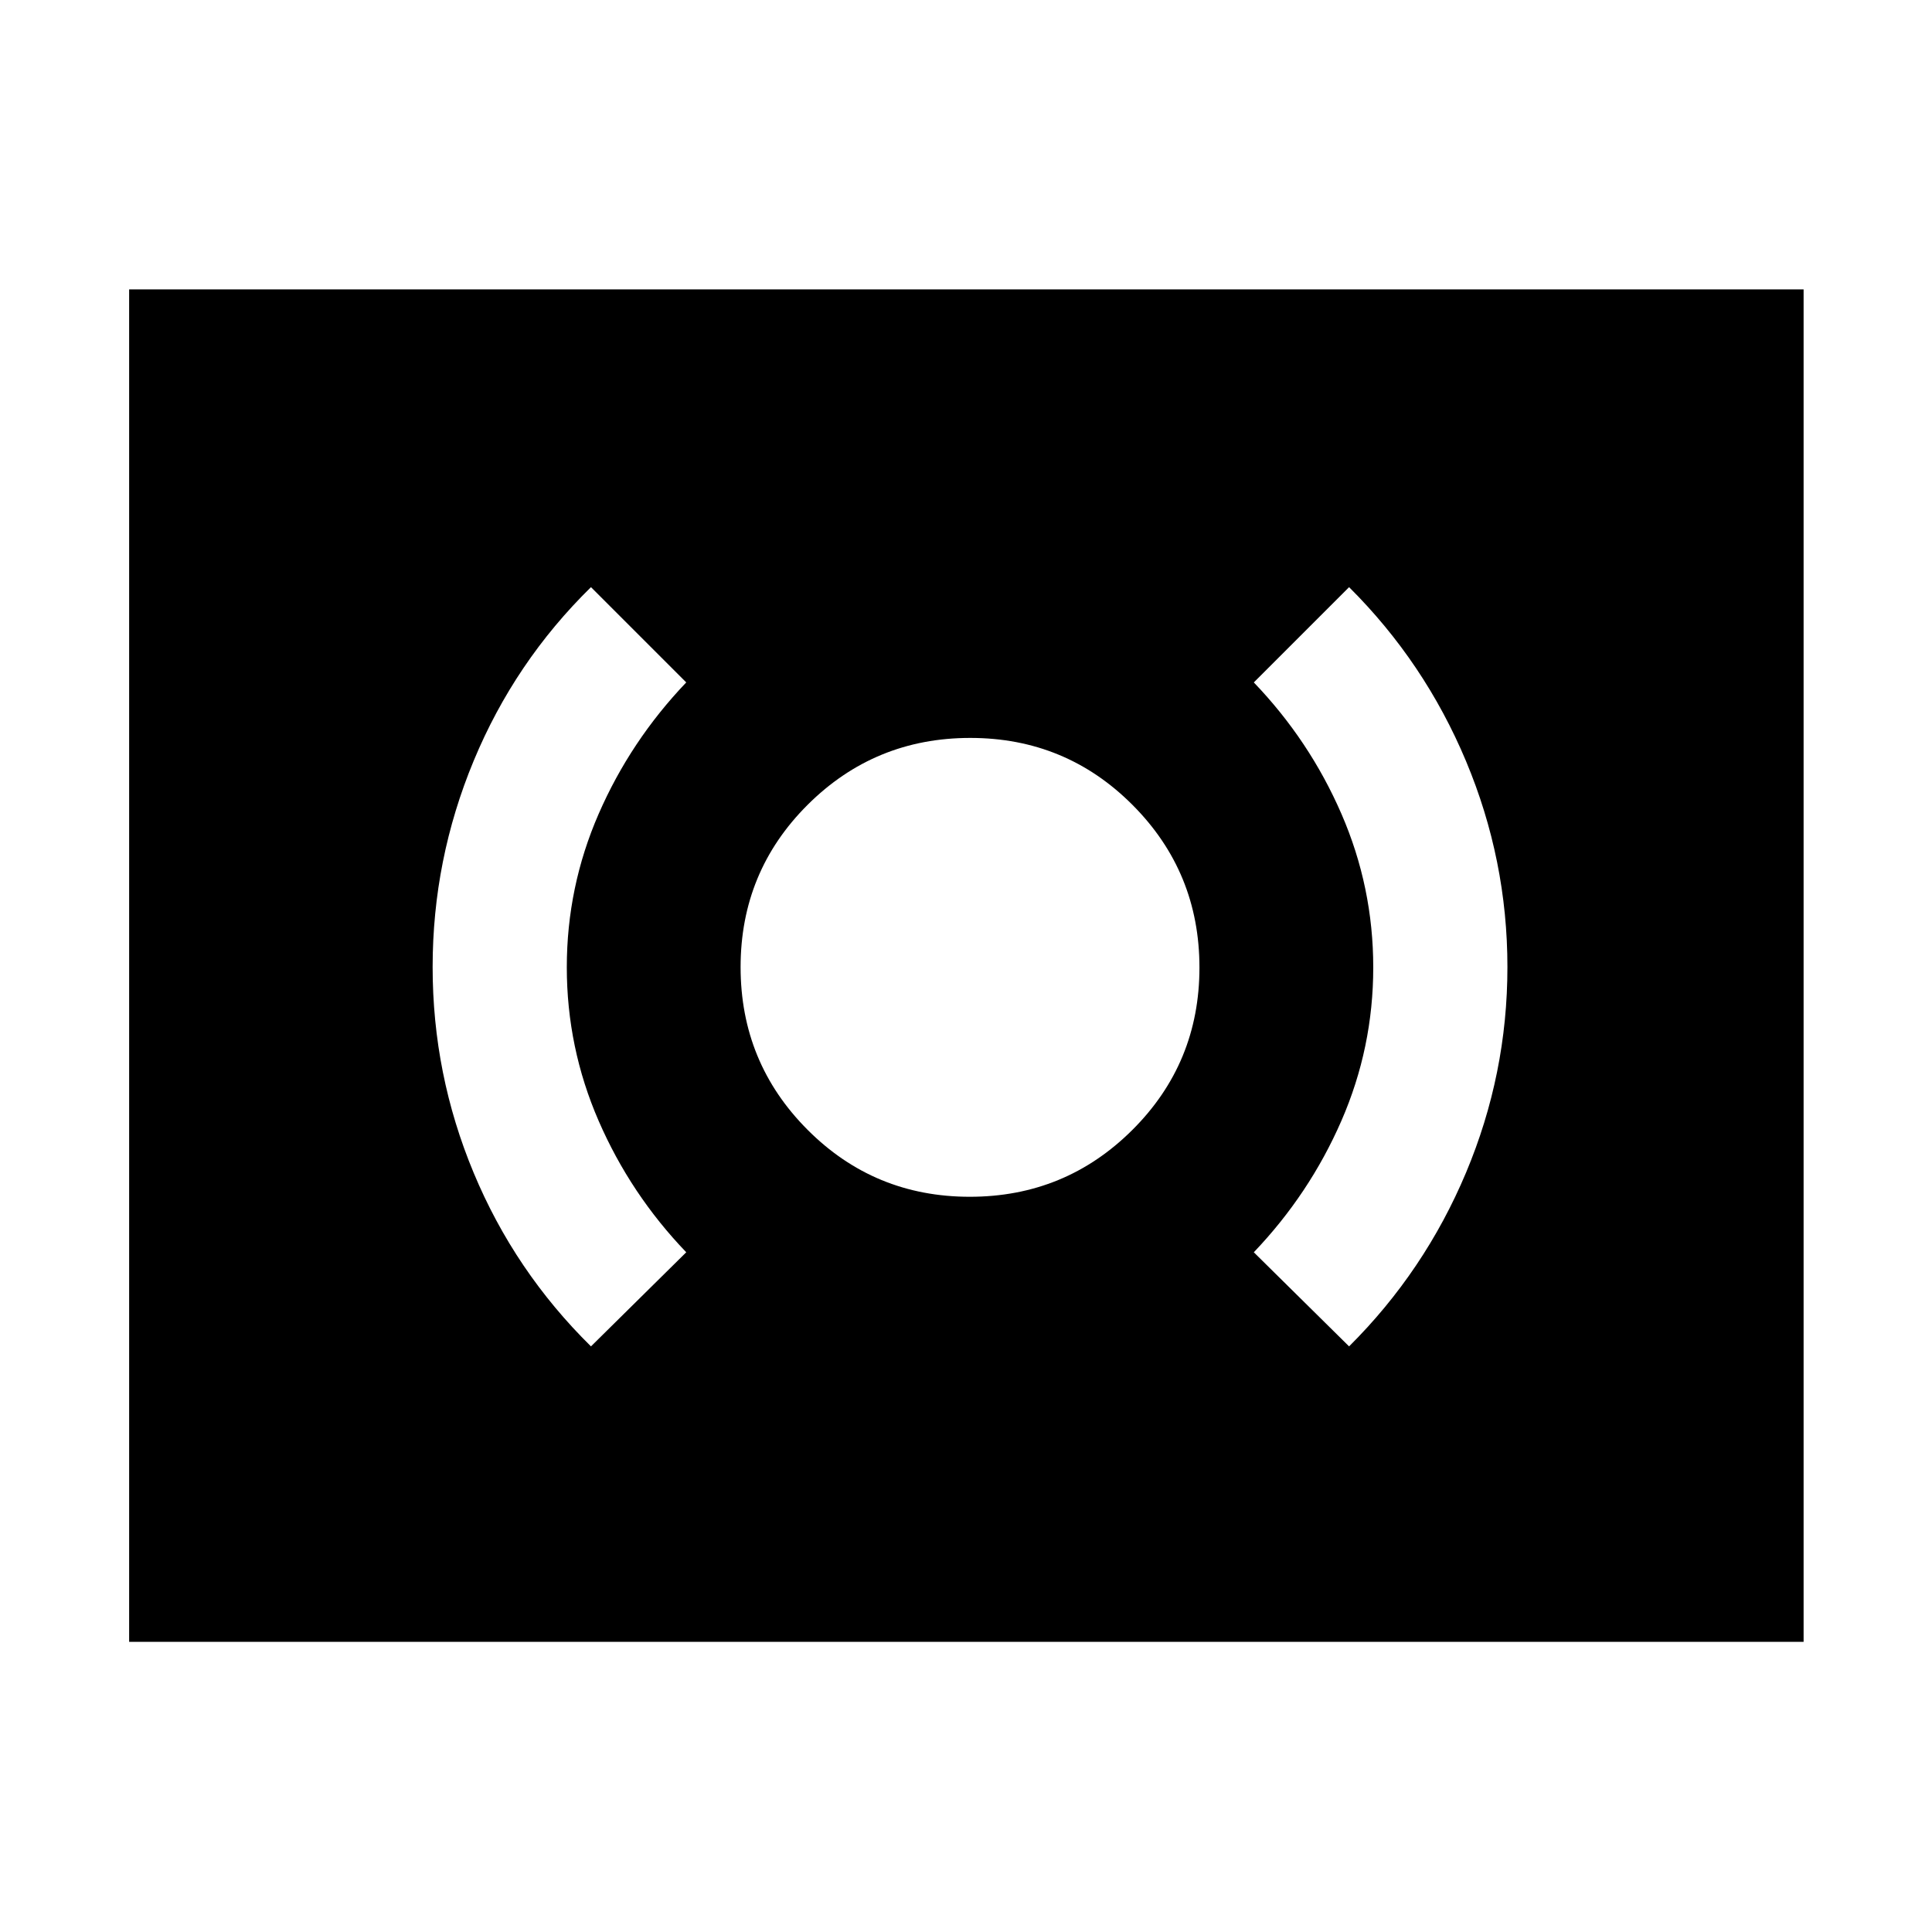 <svg xmlns="http://www.w3.org/2000/svg" height="40" viewBox="0 -960 960 960" width="40"><path d="M481.88-365.33q47.45 0 80.79-33.22Q596-431.76 596-479.22q0-47.45-33.22-80.78-33.21-33.33-80.66-33.33-47.45 0-80.79 33.21Q368-526.9 368-479.45t33.22 80.78q33.21 33.34 80.66 33.34Zm188.47 74.34q37.53-37.34 58.11-86.33 20.57-48.99 20.57-102.17 0-53.19-20.57-102.3-20.58-49.11-58.11-86.46l-47.34 47.34q27.69 28.85 43.52 65.27 15.83 36.42 15.83 76.34 0 39.91-15.83 76.22t-43.52 65.33l47.34 46.76Zm-376.7 0 47.34-46.76q-27.69-28.86-43.52-65.28-15.83-36.42-15.83-76.34 0-39.91 15.83-76.22t43.52-65.32l-47.34-47.34q-37.91 37.19-58.29 86.31-20.39 49.12-20.39 102.46 0 53.33 20.39 102.24 20.38 48.91 58.29 86.25ZM64.17-144.17V-816.2H896.2v672.03H64.17Z"/></svg>